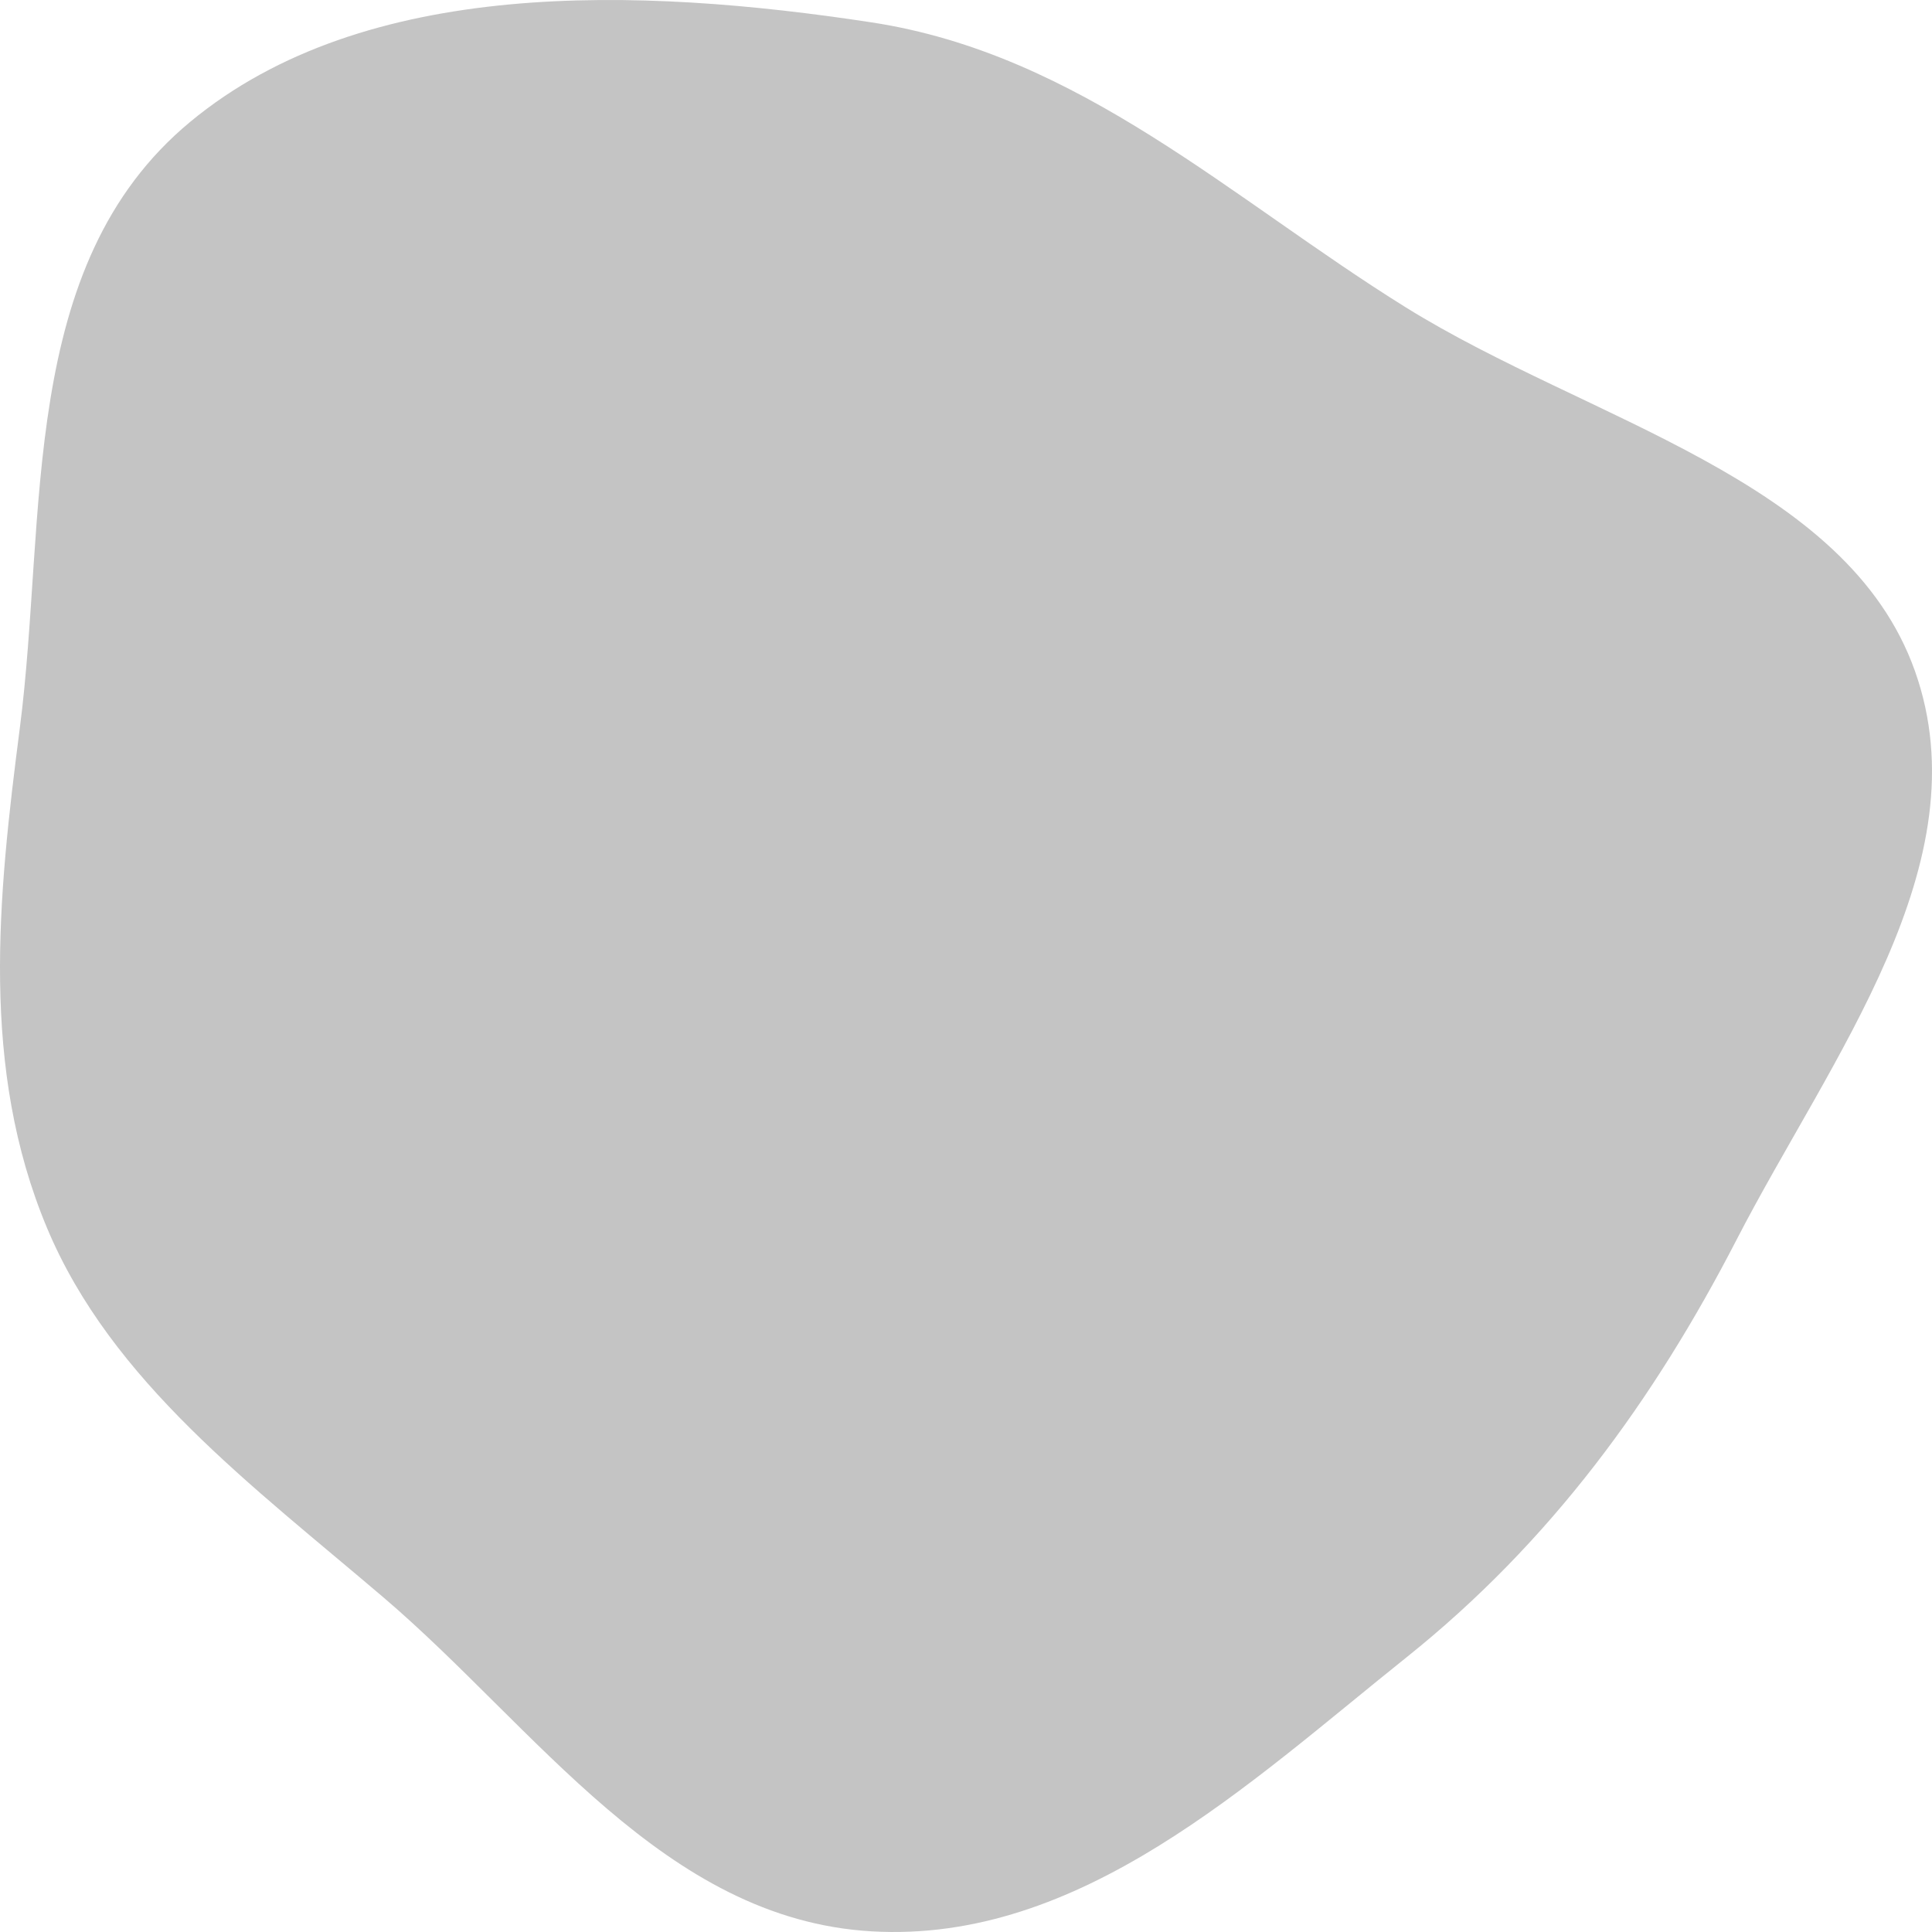 <svg width="450" height="450" viewBox="0 0 450 450" fill="none" xmlns="http://www.w3.org/2000/svg">
<path fill-rule="evenodd" clip-rule="evenodd" d="M202.983 5.209C251.515 12.614 286.726 46.283 327.453 71.603C369.965 98.033 430.151 111.513 446.034 156.314C461.917 201.115 426.417 246.221 404.457 288.808C385.323 325.914 361.304 359.087 327.566 386.054C290.81 415.434 251.637 452.687 202.983 449.847C154.671 447.027 124.858 402.397 89.411 372.152C58.79 346.026 25.94 321.806 10.945 285.995C-4.616 248.831 -0.508 209.163 4.61 169.63C11.016 120.14 3.979 61.804 44.29 28.392C85.031 -5.376 148.819 -3.057 202.983 5.209Z" fill="#C4C4C4"/>
</svg>
